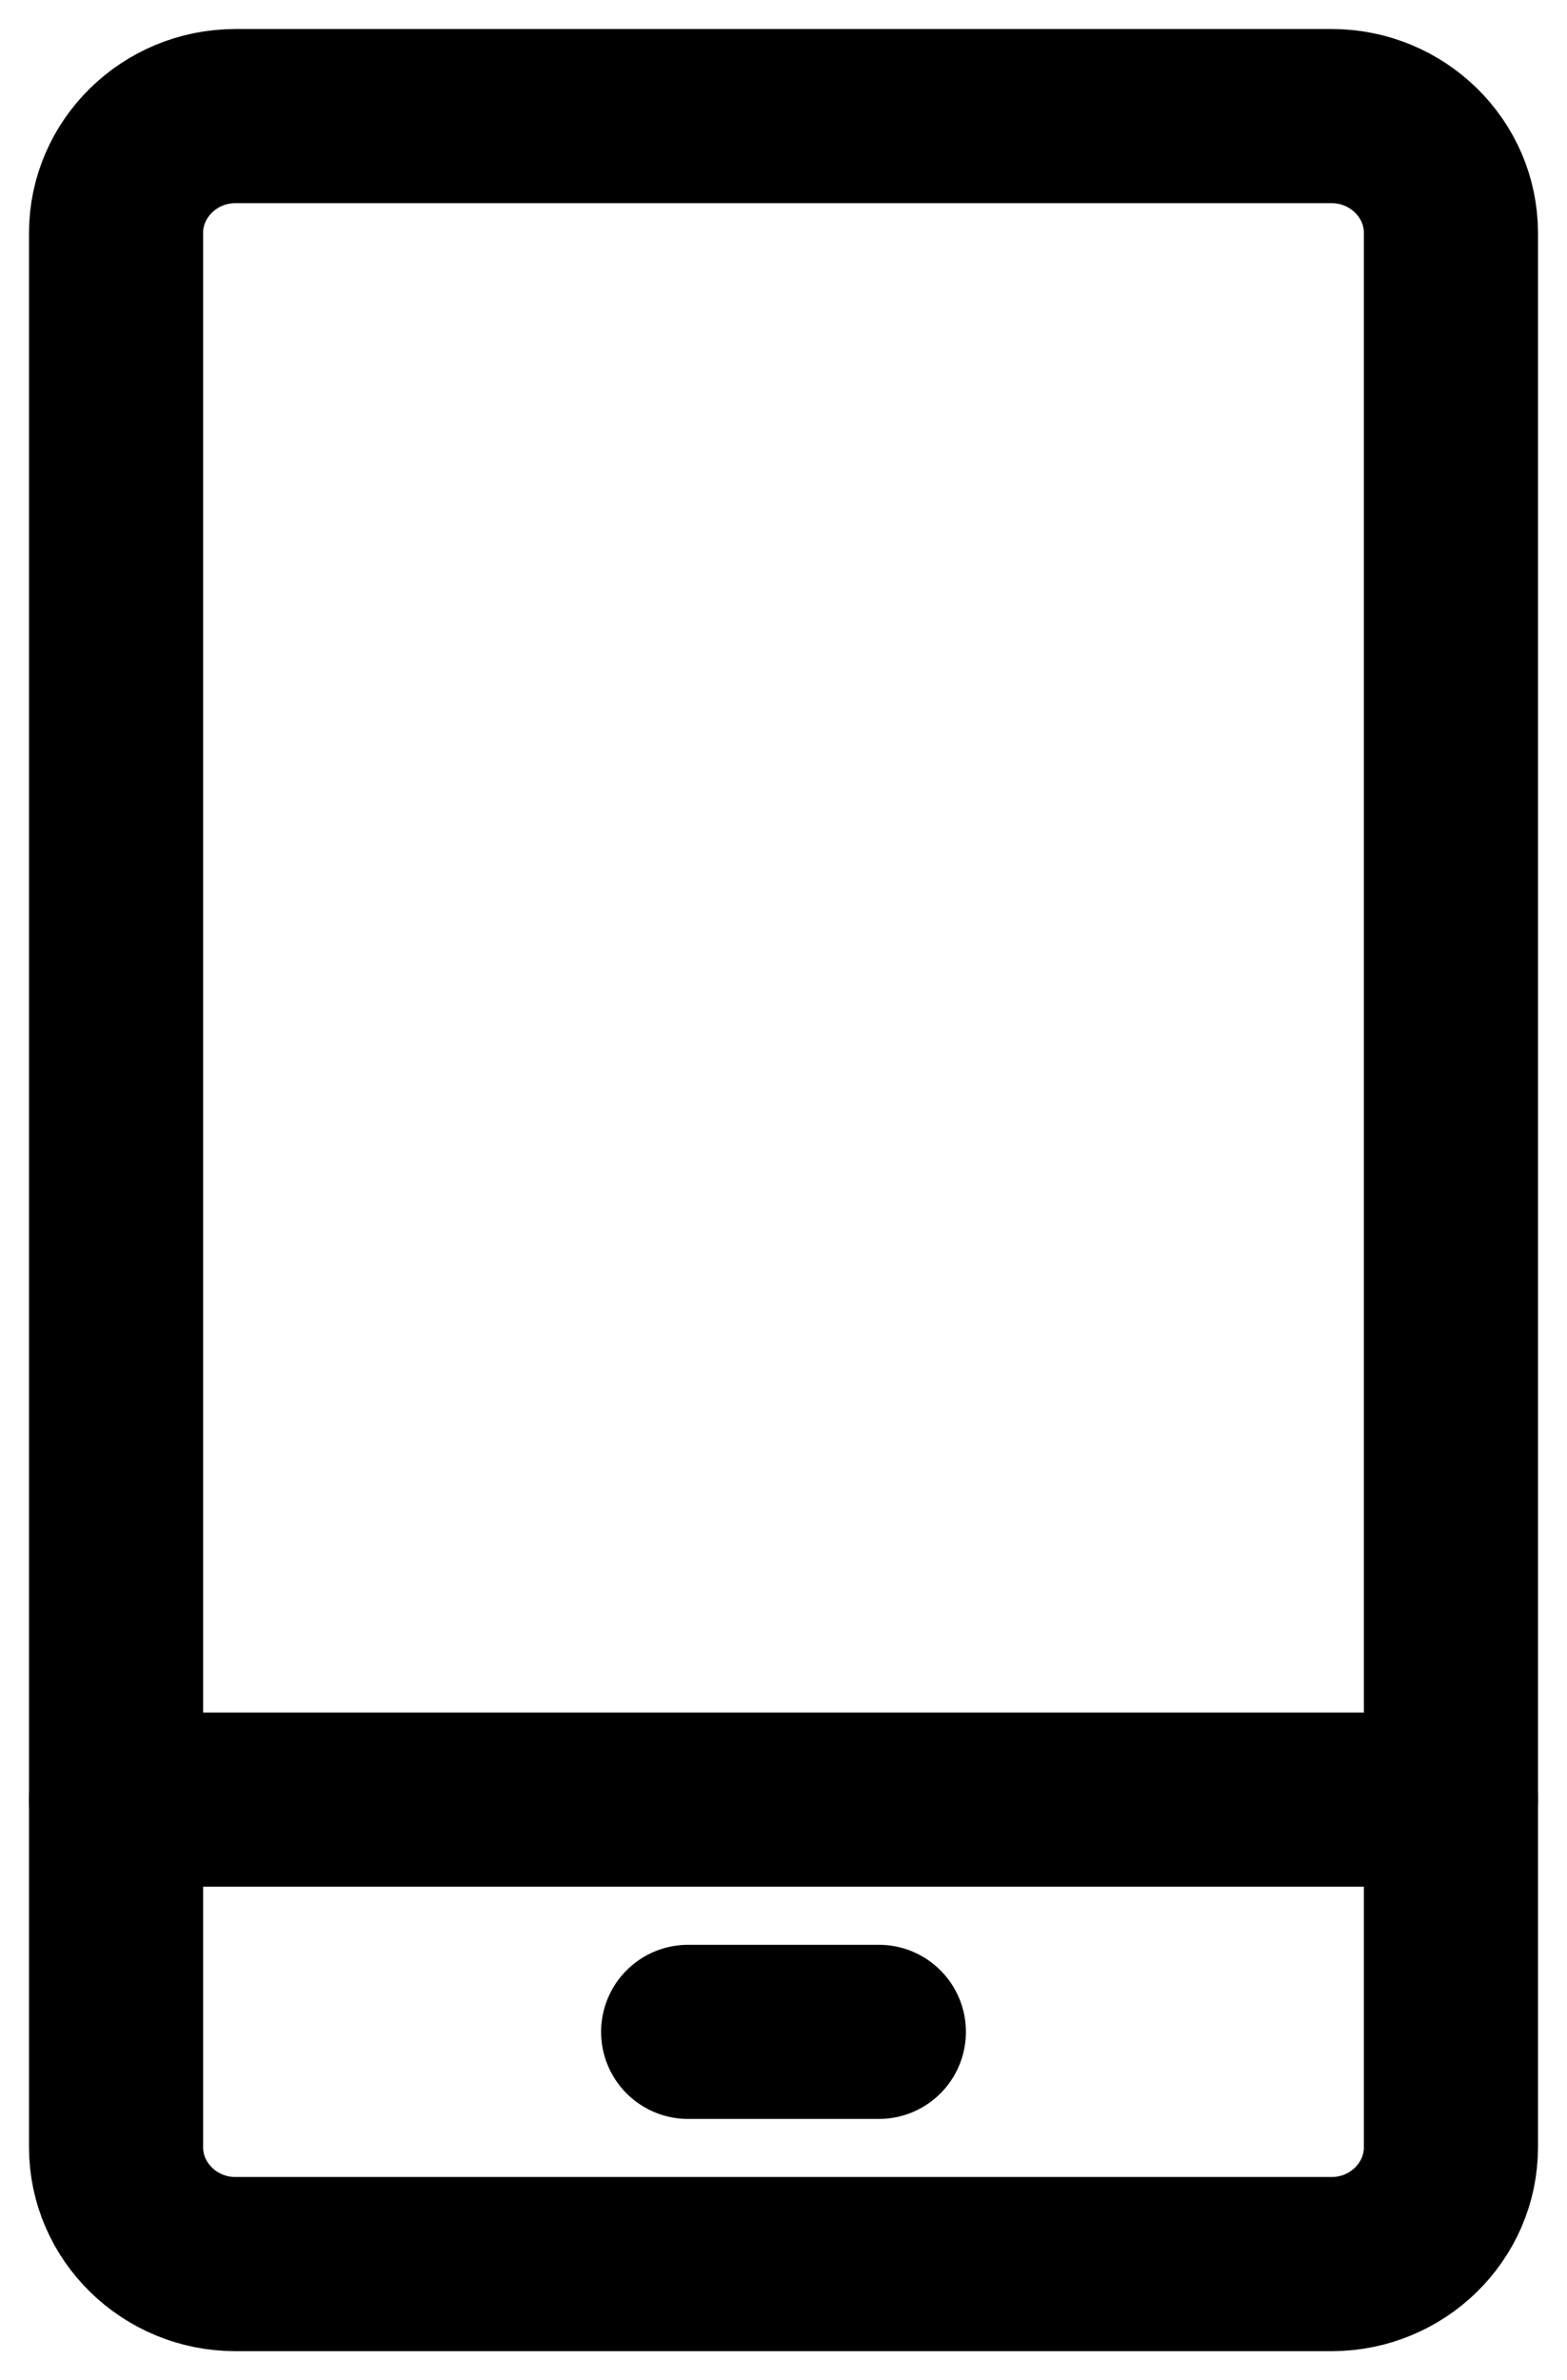 <svg width="27" height="41" viewBox="0 0 27 41" fill="none" xmlns="http://www.w3.org/2000/svg">
<path d="M22.946 39H4.054C2.924 39 2 38.095 2 36.989V4.011C2 2.905 2.924 2 4.054 2H22.946C24.076 2 25 2.905 25 4.011V36.989C25 38.095 24.076 39 22.946 39Z" stroke="black" stroke-width="3" stroke-miterlimit="10" stroke-linecap="round" stroke-linejoin="round"/>
<path d="M2 31H25" stroke="black" stroke-width="3" stroke-miterlimit="10" stroke-linecap="round" stroke-linejoin="round"/>
<path d="M11.857 35H15.143" stroke="black" stroke-width="3" stroke-miterlimit="10" stroke-linecap="round" stroke-linejoin="round"/>
</svg>
